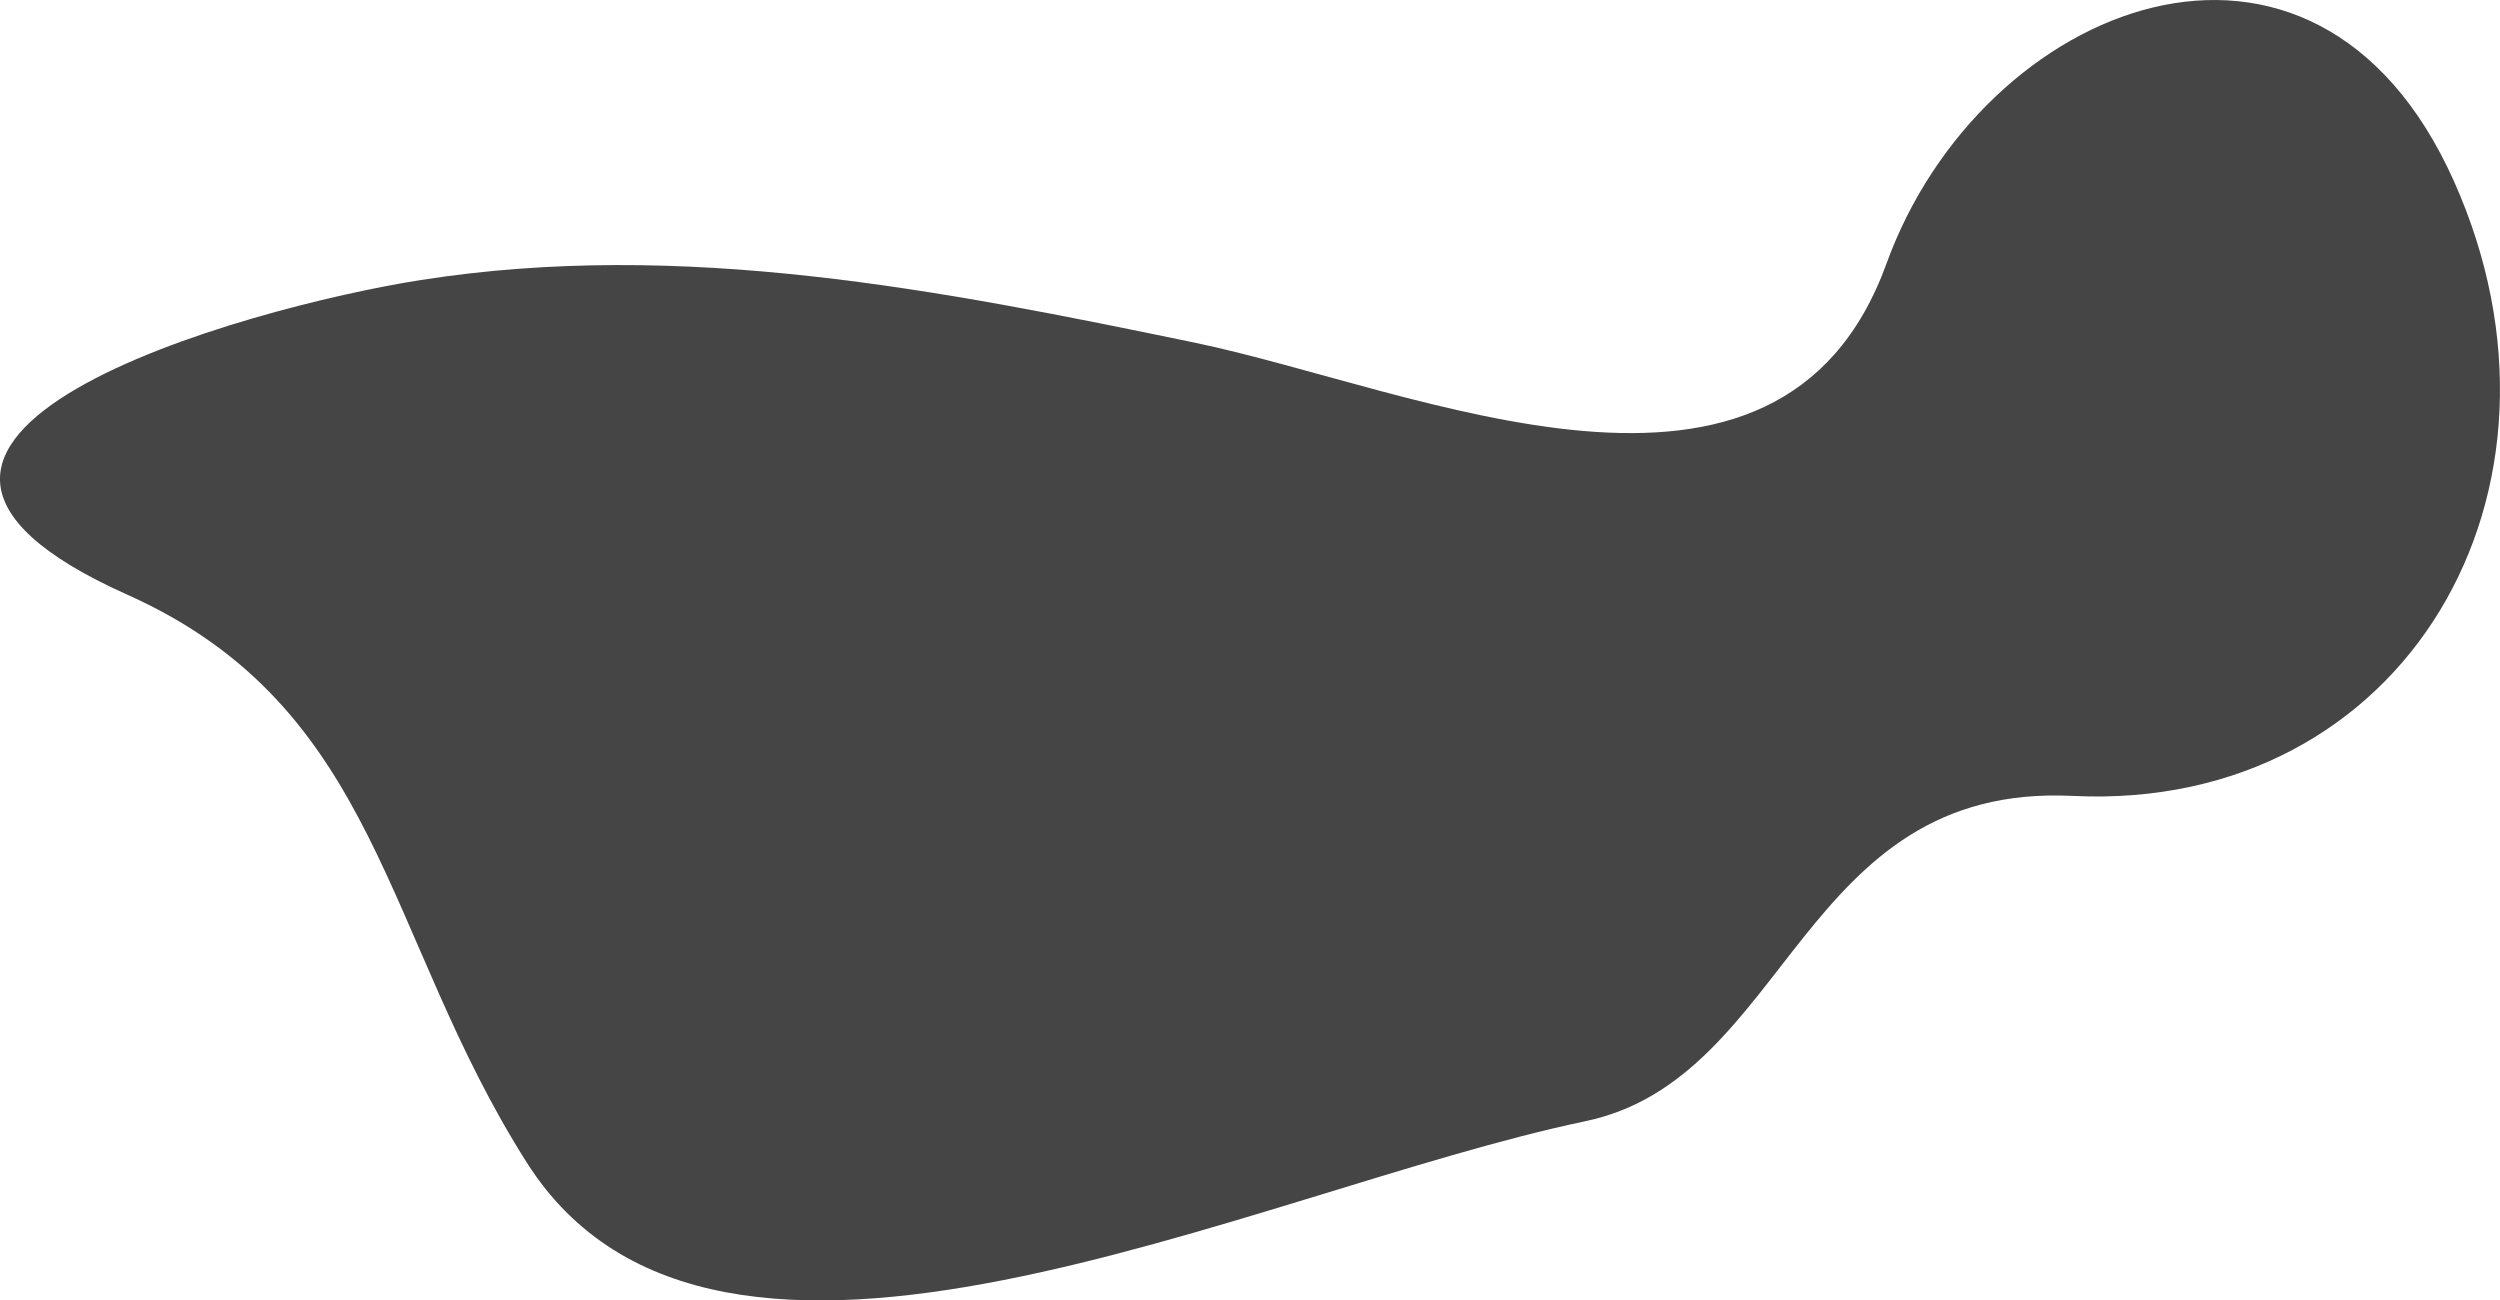 <?xml version="1.0" encoding="UTF-8" standalone="no"?>
<!-- Created with Inkscape (http://www.inkscape.org/) -->

<svg
   width="385.706"
   height="200.634"
   viewBox="0 0 102.051 53.085"
   version="1.1"
   id="svg1"
   inkscape:version="1.3.2 (1:1.3.2+202311252150+091e20ef0f)"
   sodipodi:docname="floor_oil_06.svg"
   xmlns:inkscape="http://www.inkscape.org/namespaces/inkscape"
   xmlns:sodipodi="http://sodipodi.sourceforge.net/DTD/sodipodi-0.dtd"
   xmlns="http://www.w3.org/2000/svg"
   xmlns:svg="http://www.w3.org/2000/svg">
  <sodipodi:namedview
     id="namedview1"
     pagecolor="#505050"
     bordercolor="#eeeeee"
     borderopacity="1"
     inkscape:showpageshadow="0"
     inkscape:pageopacity="0"
     inkscape:pagecheckerboard="0"
     inkscape:deskcolor="#505050"
     inkscape:document-units="mm"
     inkscape:zoom="2.0989207"
     inkscape:cx="182.47474"
     inkscape:cy="91.237368"
     inkscape:window-width="2560"
     inkscape:window-height="1372"
     inkscape:window-x="0"
     inkscape:window-y="0"
     inkscape:window-maximized="1"
     inkscape:current-layer="layer1" />
  <defs
     id="defs1" />
  <g
     inkscape:label="Calque 1"
     inkscape:groupmode="layer"
     id="layer1"
     transform="translate(-39.347,-130.173)">
    <path
       style="fill:#454545;fill-opacity:1;stroke:none;stroke-width:2.559;stroke-linecap:square;stroke-linejoin:round;stroke-dasharray:none;stroke-opacity:1;paint-order:fill markers stroke;stop-color:#000000"
       d="m 104.056,175.944 c -13.571,2.837 -35.436,13.901 -43.198,1.698 -5.908,-9.289 -5.965,-18.566 -16.319,-23.195 -14.356,-6.419 4.852,-11.724 11.986,-12.843 10.686,-1.677 21.216,0.407 31.581,2.555 9.015,1.868 23.883,8.826 28.251,-3.231 3.857,-10.646 17.456,-16.104 23.158,-3.367 5.661,12.643 -2,25.764 -15.56,25.102 -11.146,-0.544 -11.533,11.532 -19.9,13.281 z"
       id="path26891"
       sodipodi:nodetypes="sssssssss" />
  </g>
</svg>
